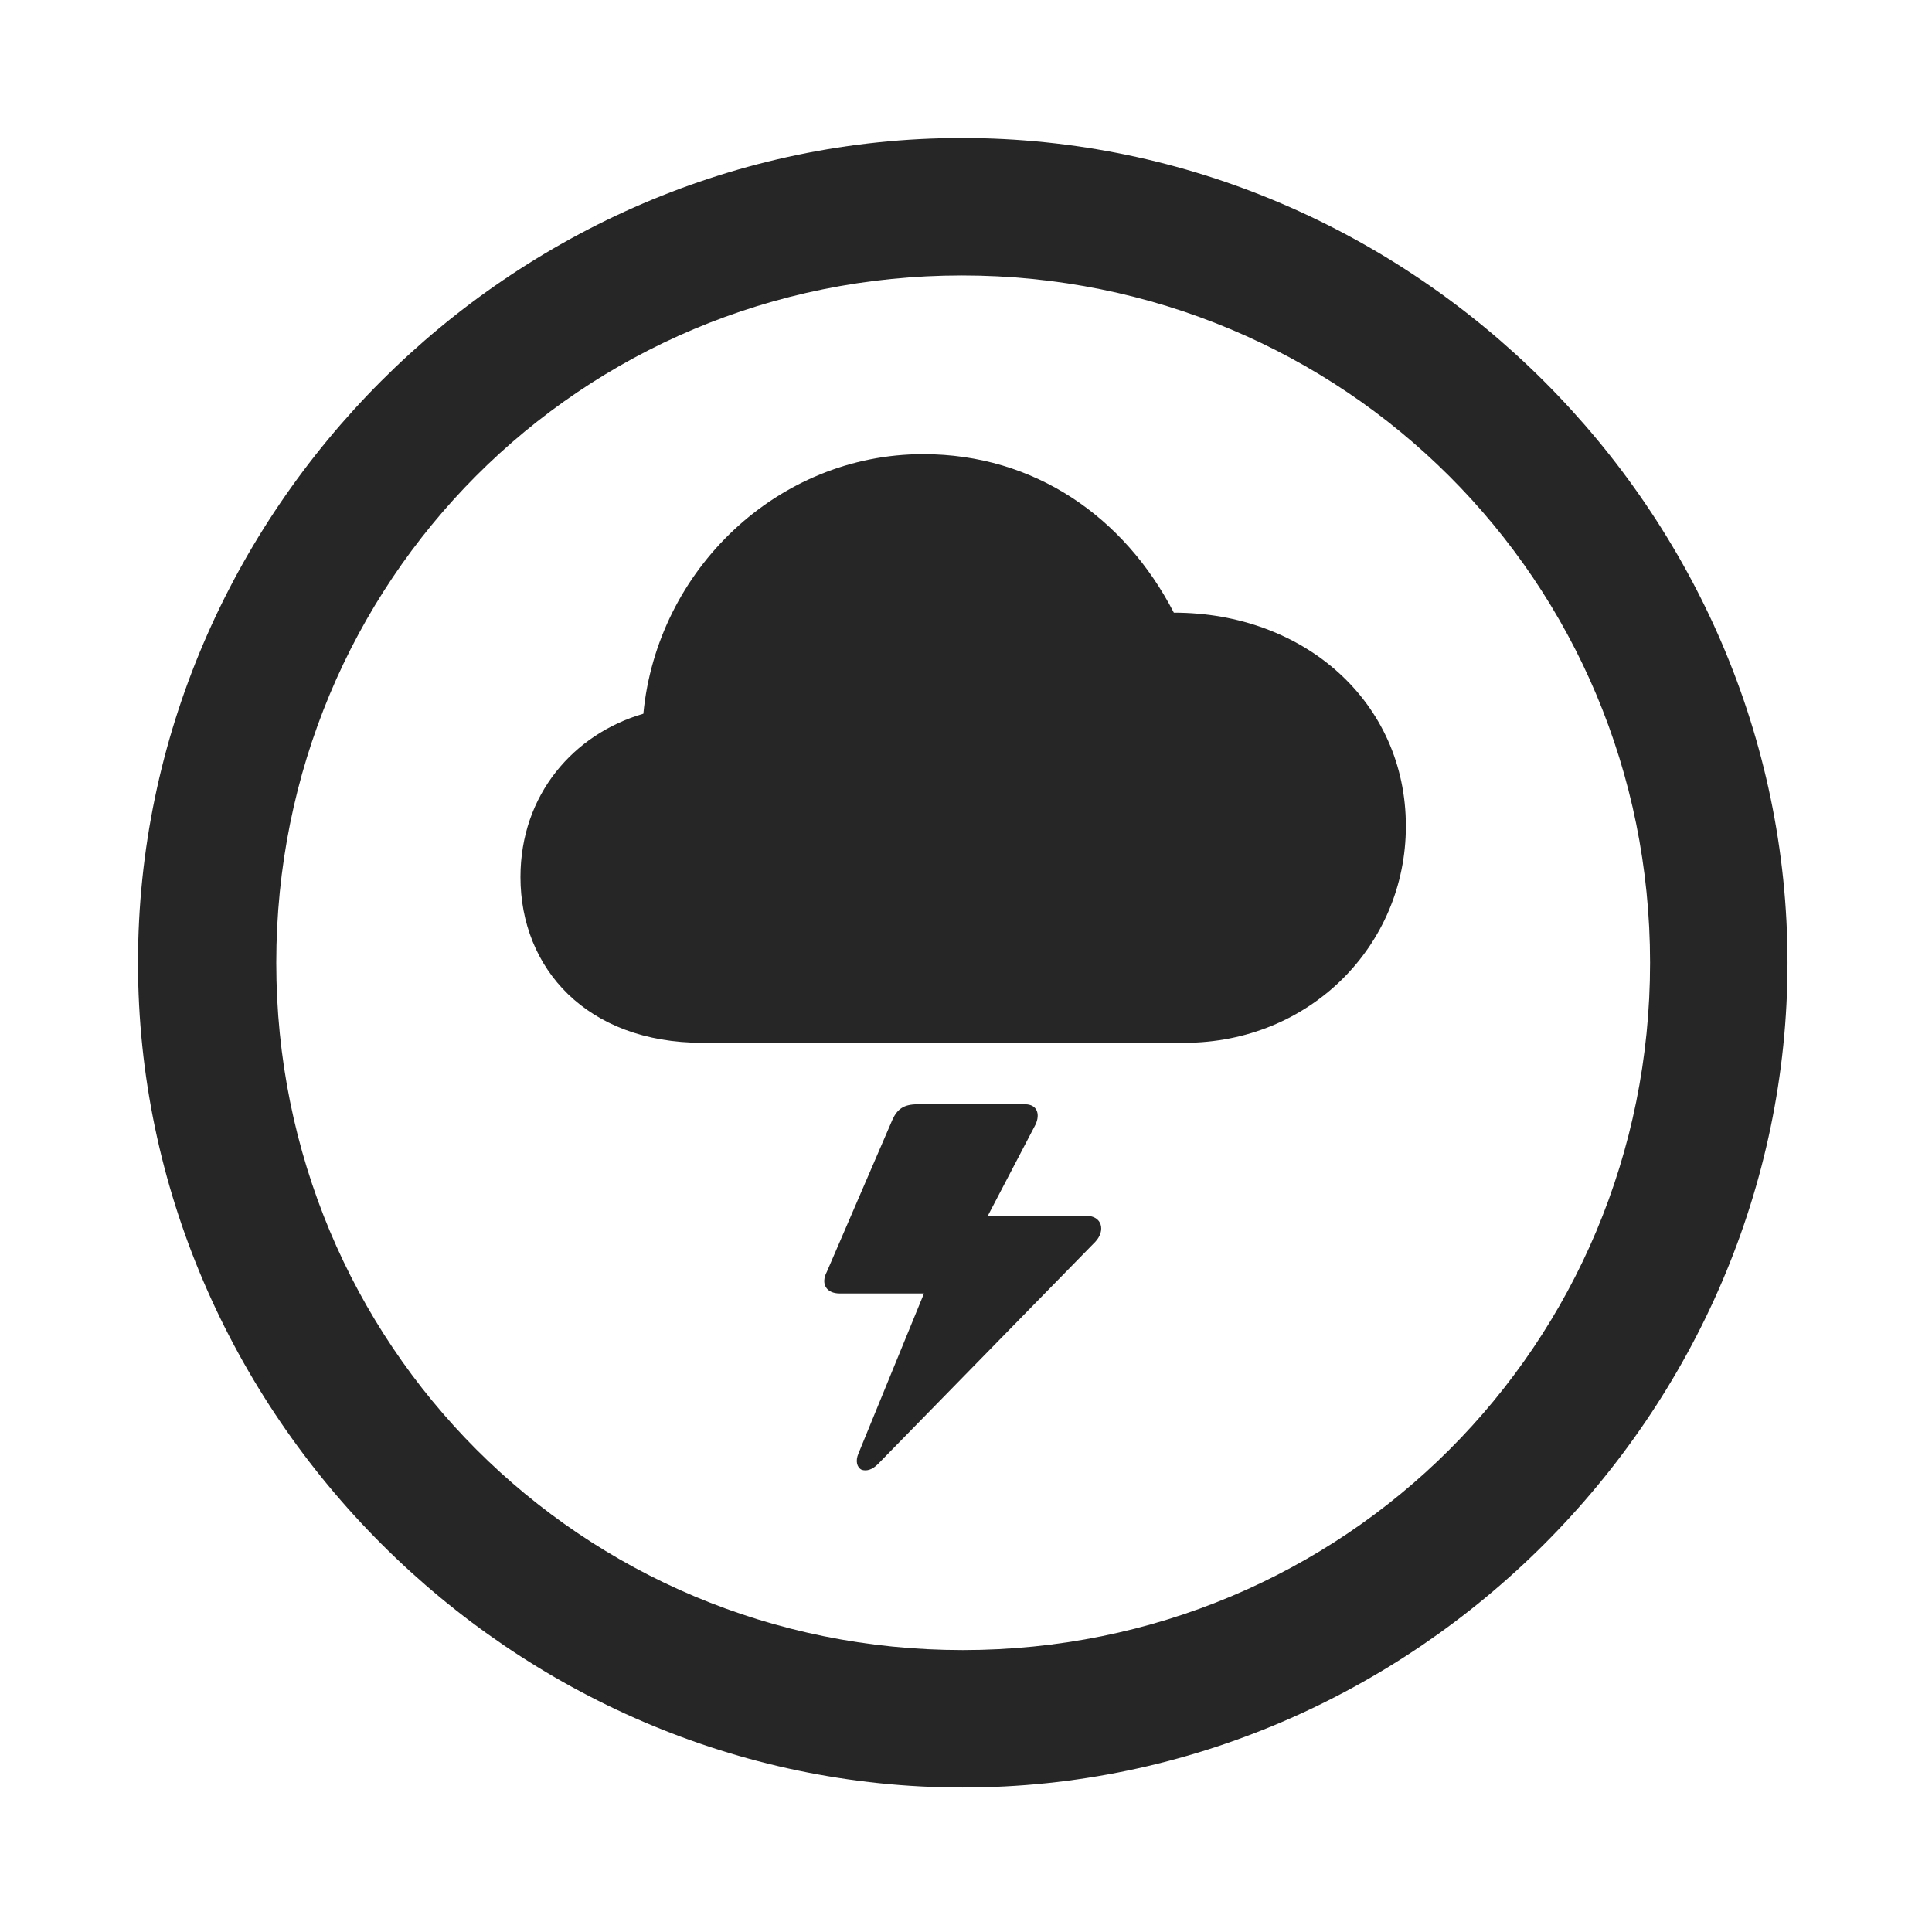 <svg width="28" height="28" viewBox="0 0 28 28" fill="none" xmlns="http://www.w3.org/2000/svg">
<path d="M13.953 25.906C20.492 25.906 25.906 20.48 25.906 13.953C25.906 7.414 20.48 2 13.941 2C7.414 2 2 7.414 2 13.953C2 20.48 7.426 25.906 13.953 25.906ZM13.953 23.914C8.422 23.914 4.004 19.484 4.004 13.953C4.004 8.422 8.41 3.992 13.941 3.992C19.473 3.992 23.914 8.422 23.914 13.953C23.914 19.484 19.484 23.914 13.953 23.914Z" fill="black" fill-opacity="0.85"/>
<path d="M10.18 15.113H17.164C18.98 15.113 20.375 13.707 20.375 11.973C20.375 10.18 18.91 8.879 17.012 8.879C16.297 7.496 14.996 6.582 13.379 6.582C11.27 6.582 9.523 8.258 9.324 10.344C8.316 10.637 7.543 11.516 7.543 12.711C7.543 14.035 8.504 15.113 10.18 15.113ZM11.984 18.43C11.891 18.605 11.973 18.746 12.172 18.746H13.391L12.441 21.066C12.395 21.172 12.418 21.266 12.488 21.301C12.559 21.324 12.641 21.301 12.723 21.219L15.875 17.996C16.027 17.832 15.969 17.621 15.746 17.621H14.316L15.008 16.297C15.078 16.145 15.031 16.004 14.855 16.004H13.297C13.098 16.004 13.004 16.074 12.934 16.227L11.984 18.43Z" fill="black" fill-opacity="0.85"/>
</svg>
